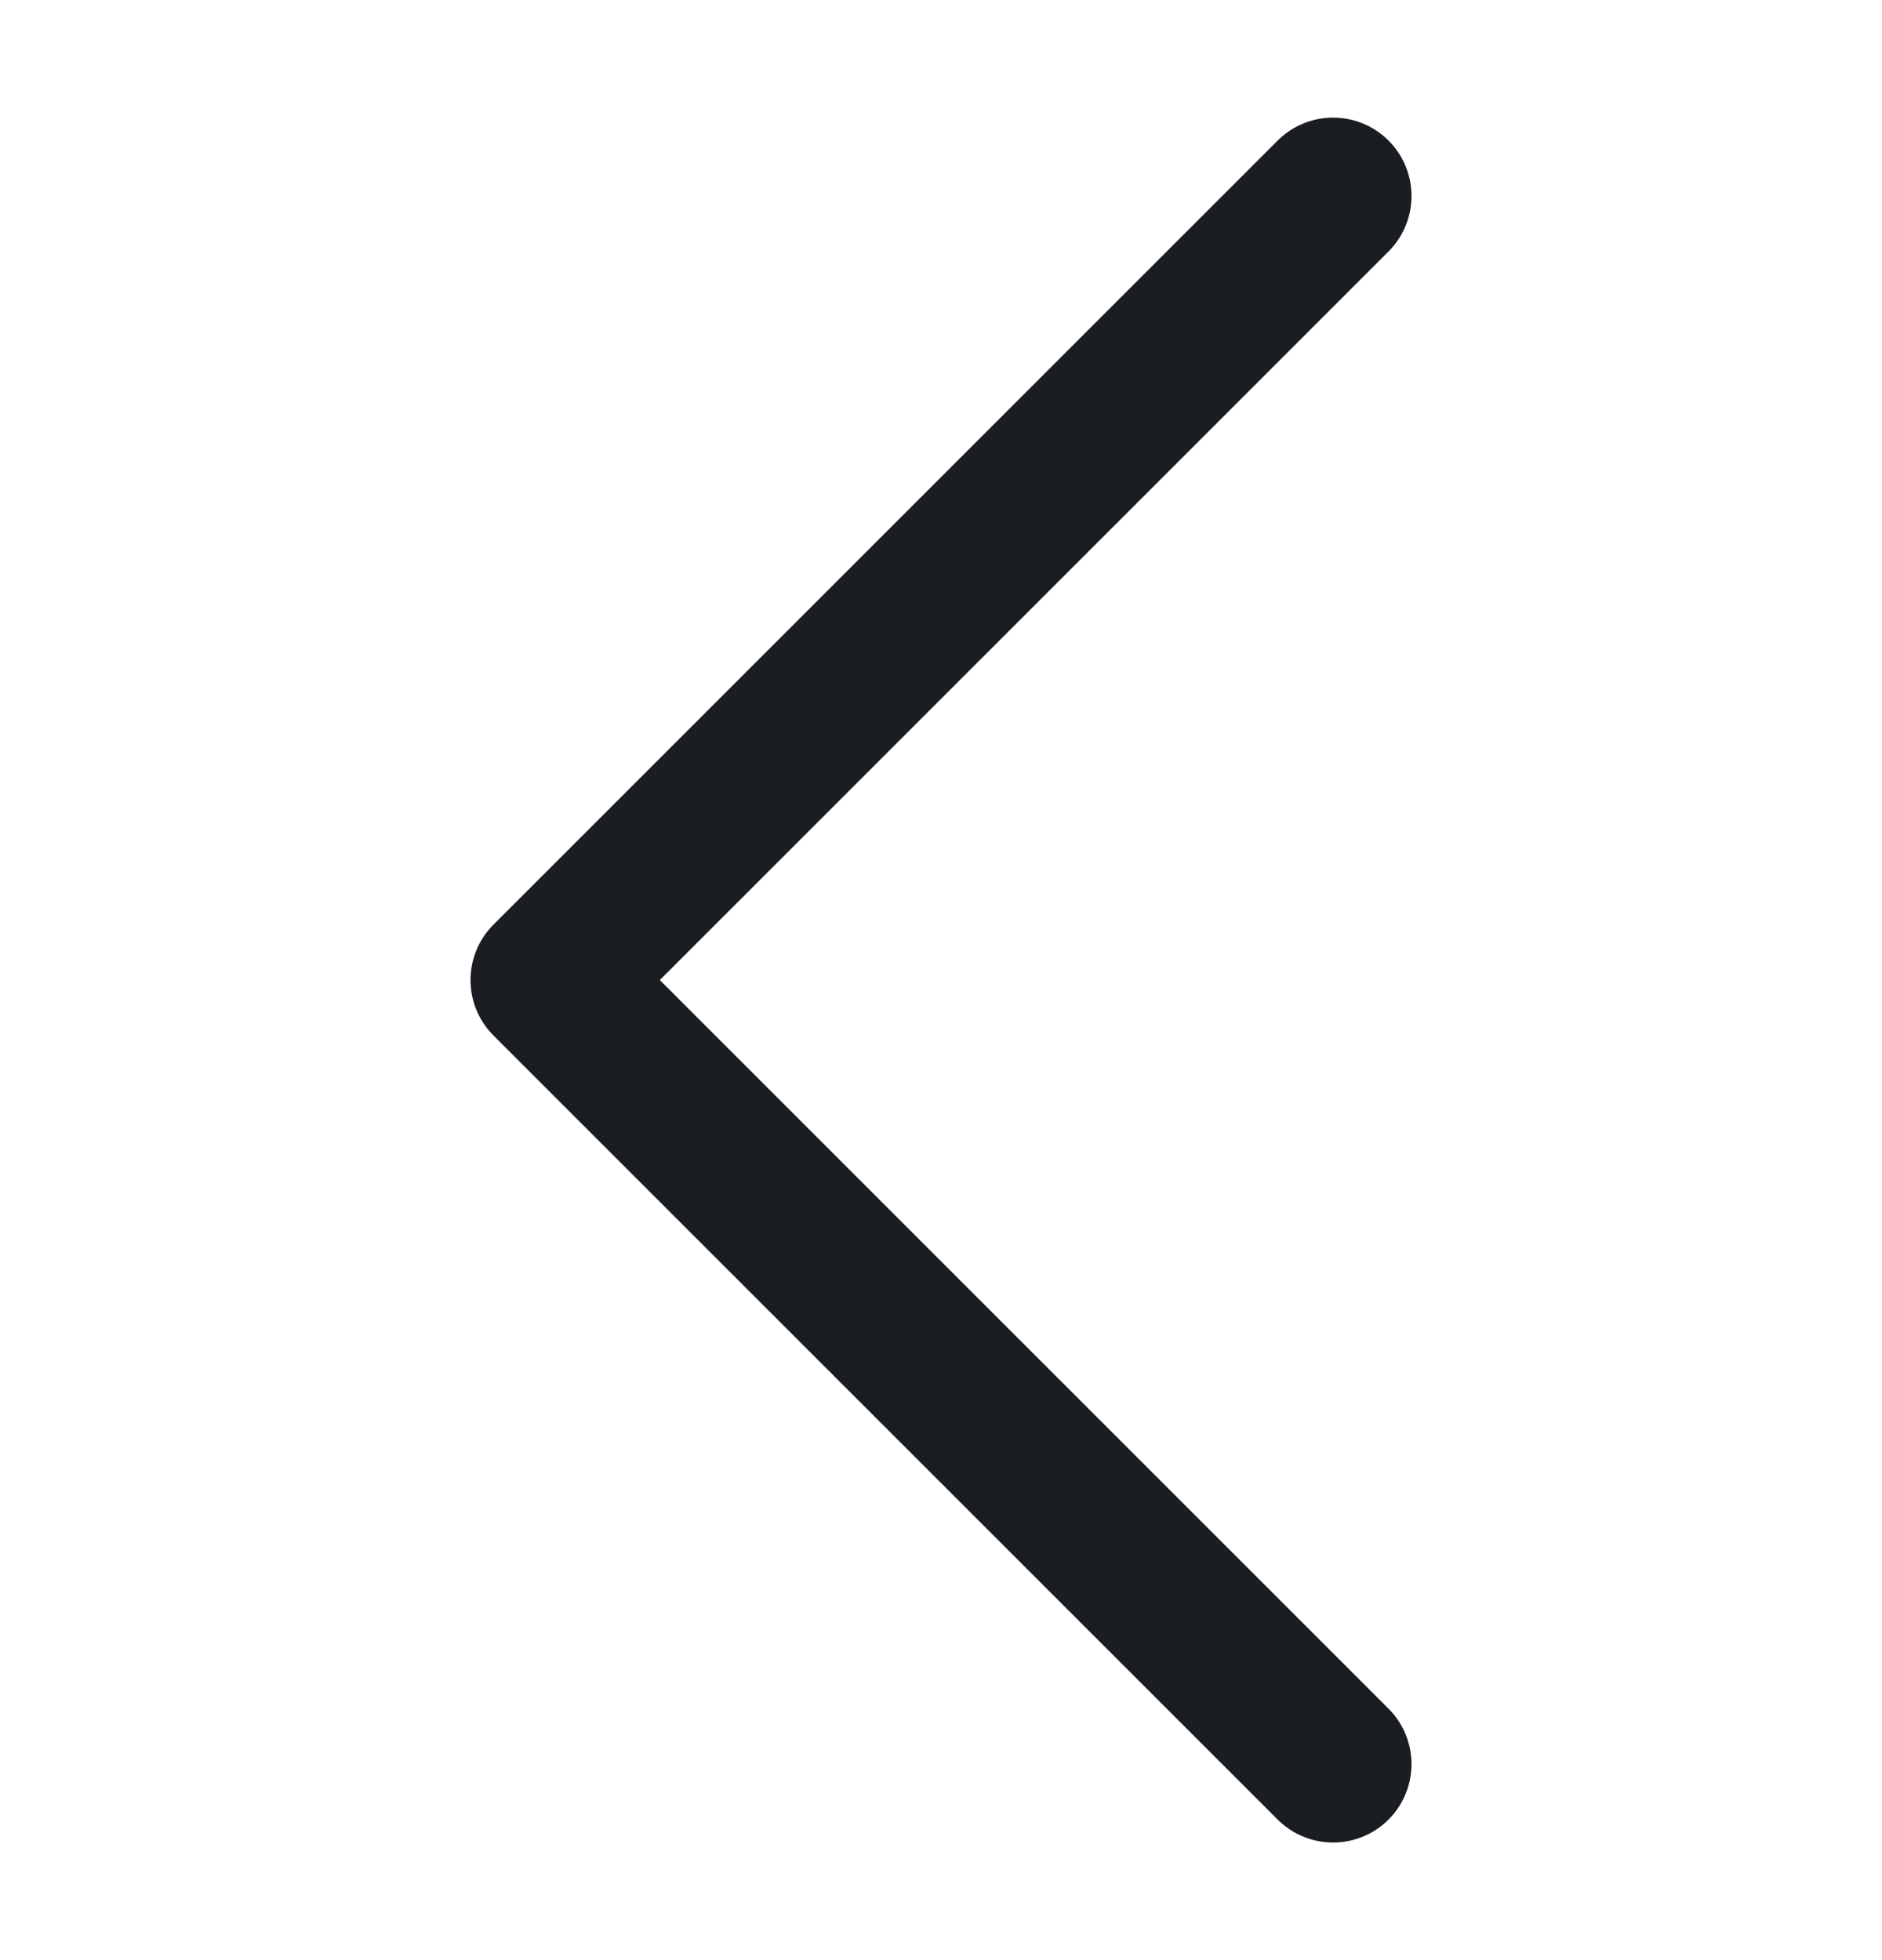 <svg width="24" height="25" viewBox="0 0 24 25" fill="none" xmlns="http://www.w3.org/2000/svg">
<path d="M17 22.5L7 12.5L17 2.5" stroke="#1A1D21" stroke-width="2" stroke-linecap="round" stroke-linejoin="round"/>
</svg>
